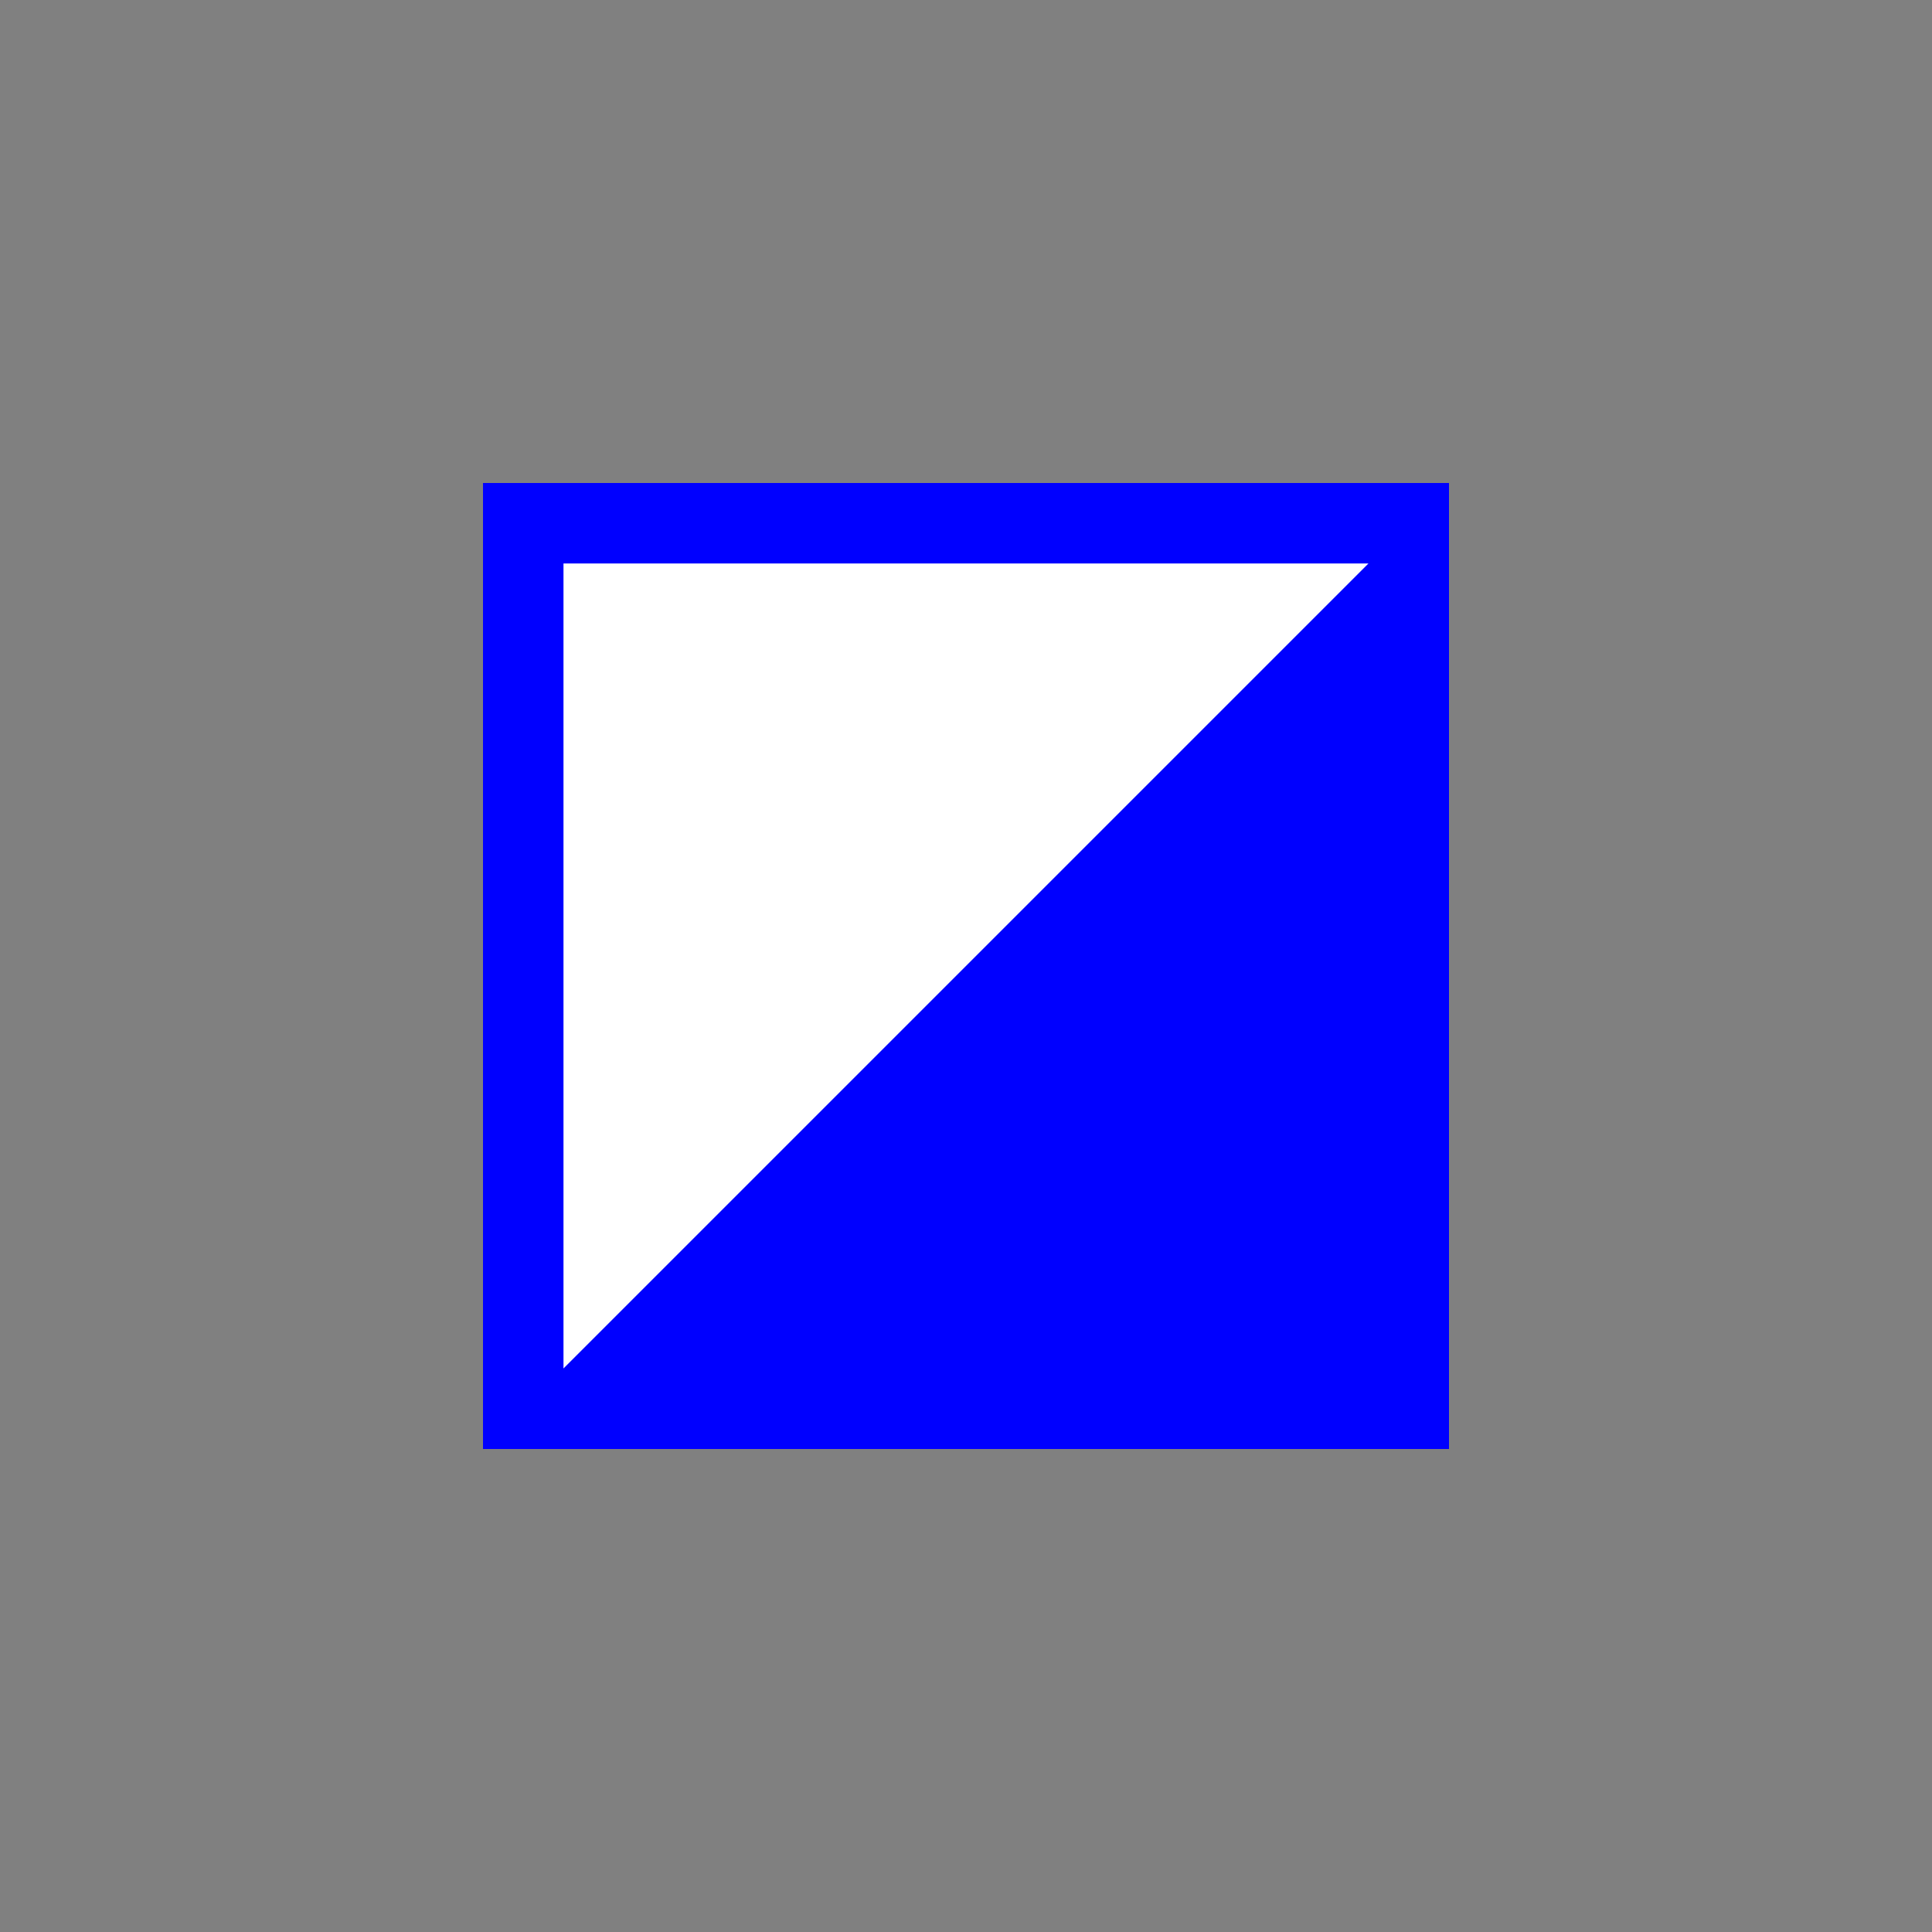 <?xml version='1.0' encoding='utf-8'?>
<svg xmlns="http://www.w3.org/2000/svg" id="svg18" width="12mm" height="12mm" version="1.2" viewBox="0 0 34.016 34.016">
 <rect x="0" y="0" width="34.016" height="34.016" fill="#808080" stroke="none"/>
 <title>Logistics - Incident Command Post</title><desc>Adapted from Poster 2025 – National Incident Feature Service (NIFS) Symbology. This is an unofficial adaptation for use in QGIS</desc><rect id="rect418" x="8.504" y="8.504" width="17.008" height="17.008" fill="#00f" stroke-linecap="round" stroke-linejoin="round" stroke-width="3.402" style="paint-order:markers fill stroke" />
 <path id="path371" d="m24.094 9.921h-14.173v14.173z" fill="#fff" stroke-linecap="square" stroke-width="1.134" style="paint-order:markers fill stroke" />
</svg>